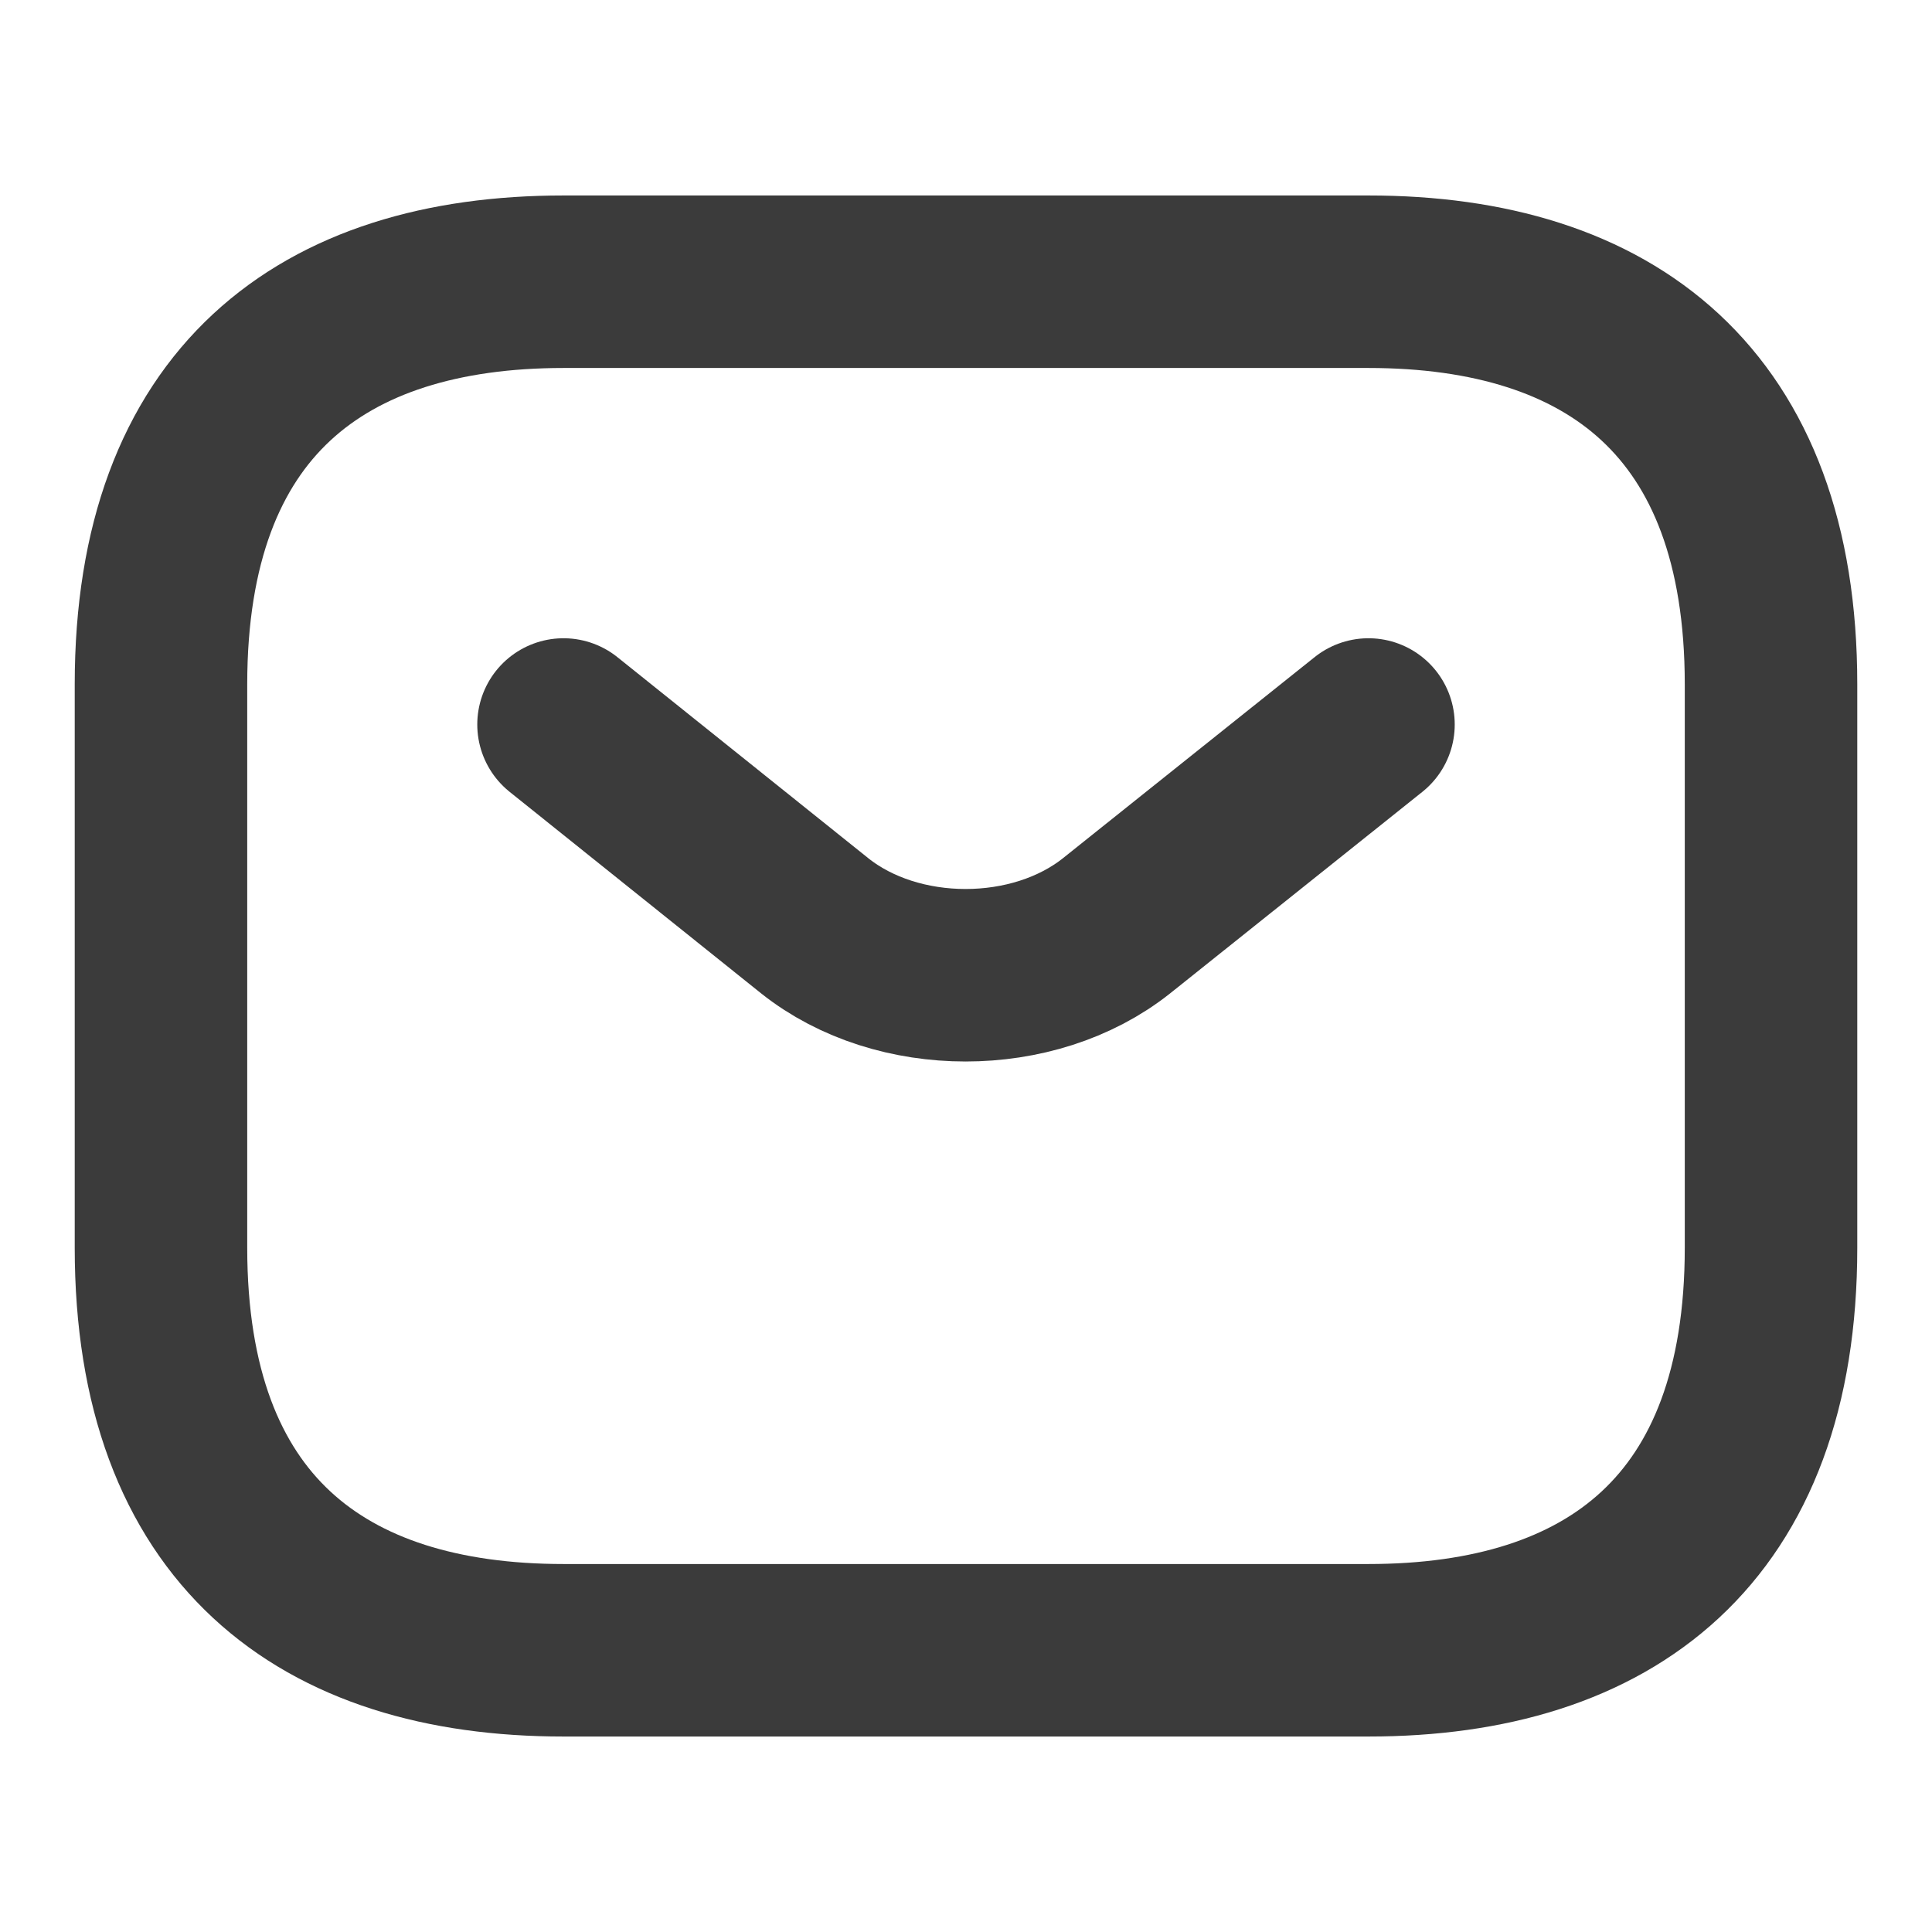 <svg width="28" height="28" viewBox="0 0 28 28" fill="none" xmlns="http://www.w3.org/2000/svg">
<path d="M19.833 23.917H8.167C4.667 23.917 2.333 22.167 2.333 18.084V9.917C2.333 5.833 4.667 4.083 8.167 4.083H19.833C23.333 4.083 25.667 5.833 25.667 9.917V18.084C25.667 22.167 23.333 23.917 19.833 23.917Z" stroke="#3B3B3B" stroke-width="2.5" stroke-miterlimit="10" stroke-linecap="round" stroke-linejoin="round"/>
<path d="M19.833 10.5L16.182 13.417C14.98 14.373 13.008 14.373 11.807 13.417L8.167 10.5" stroke="#3B3B3B" stroke-width="2.5" stroke-miterlimit="10" stroke-linecap="round" stroke-linejoin="round"/>
</svg>
